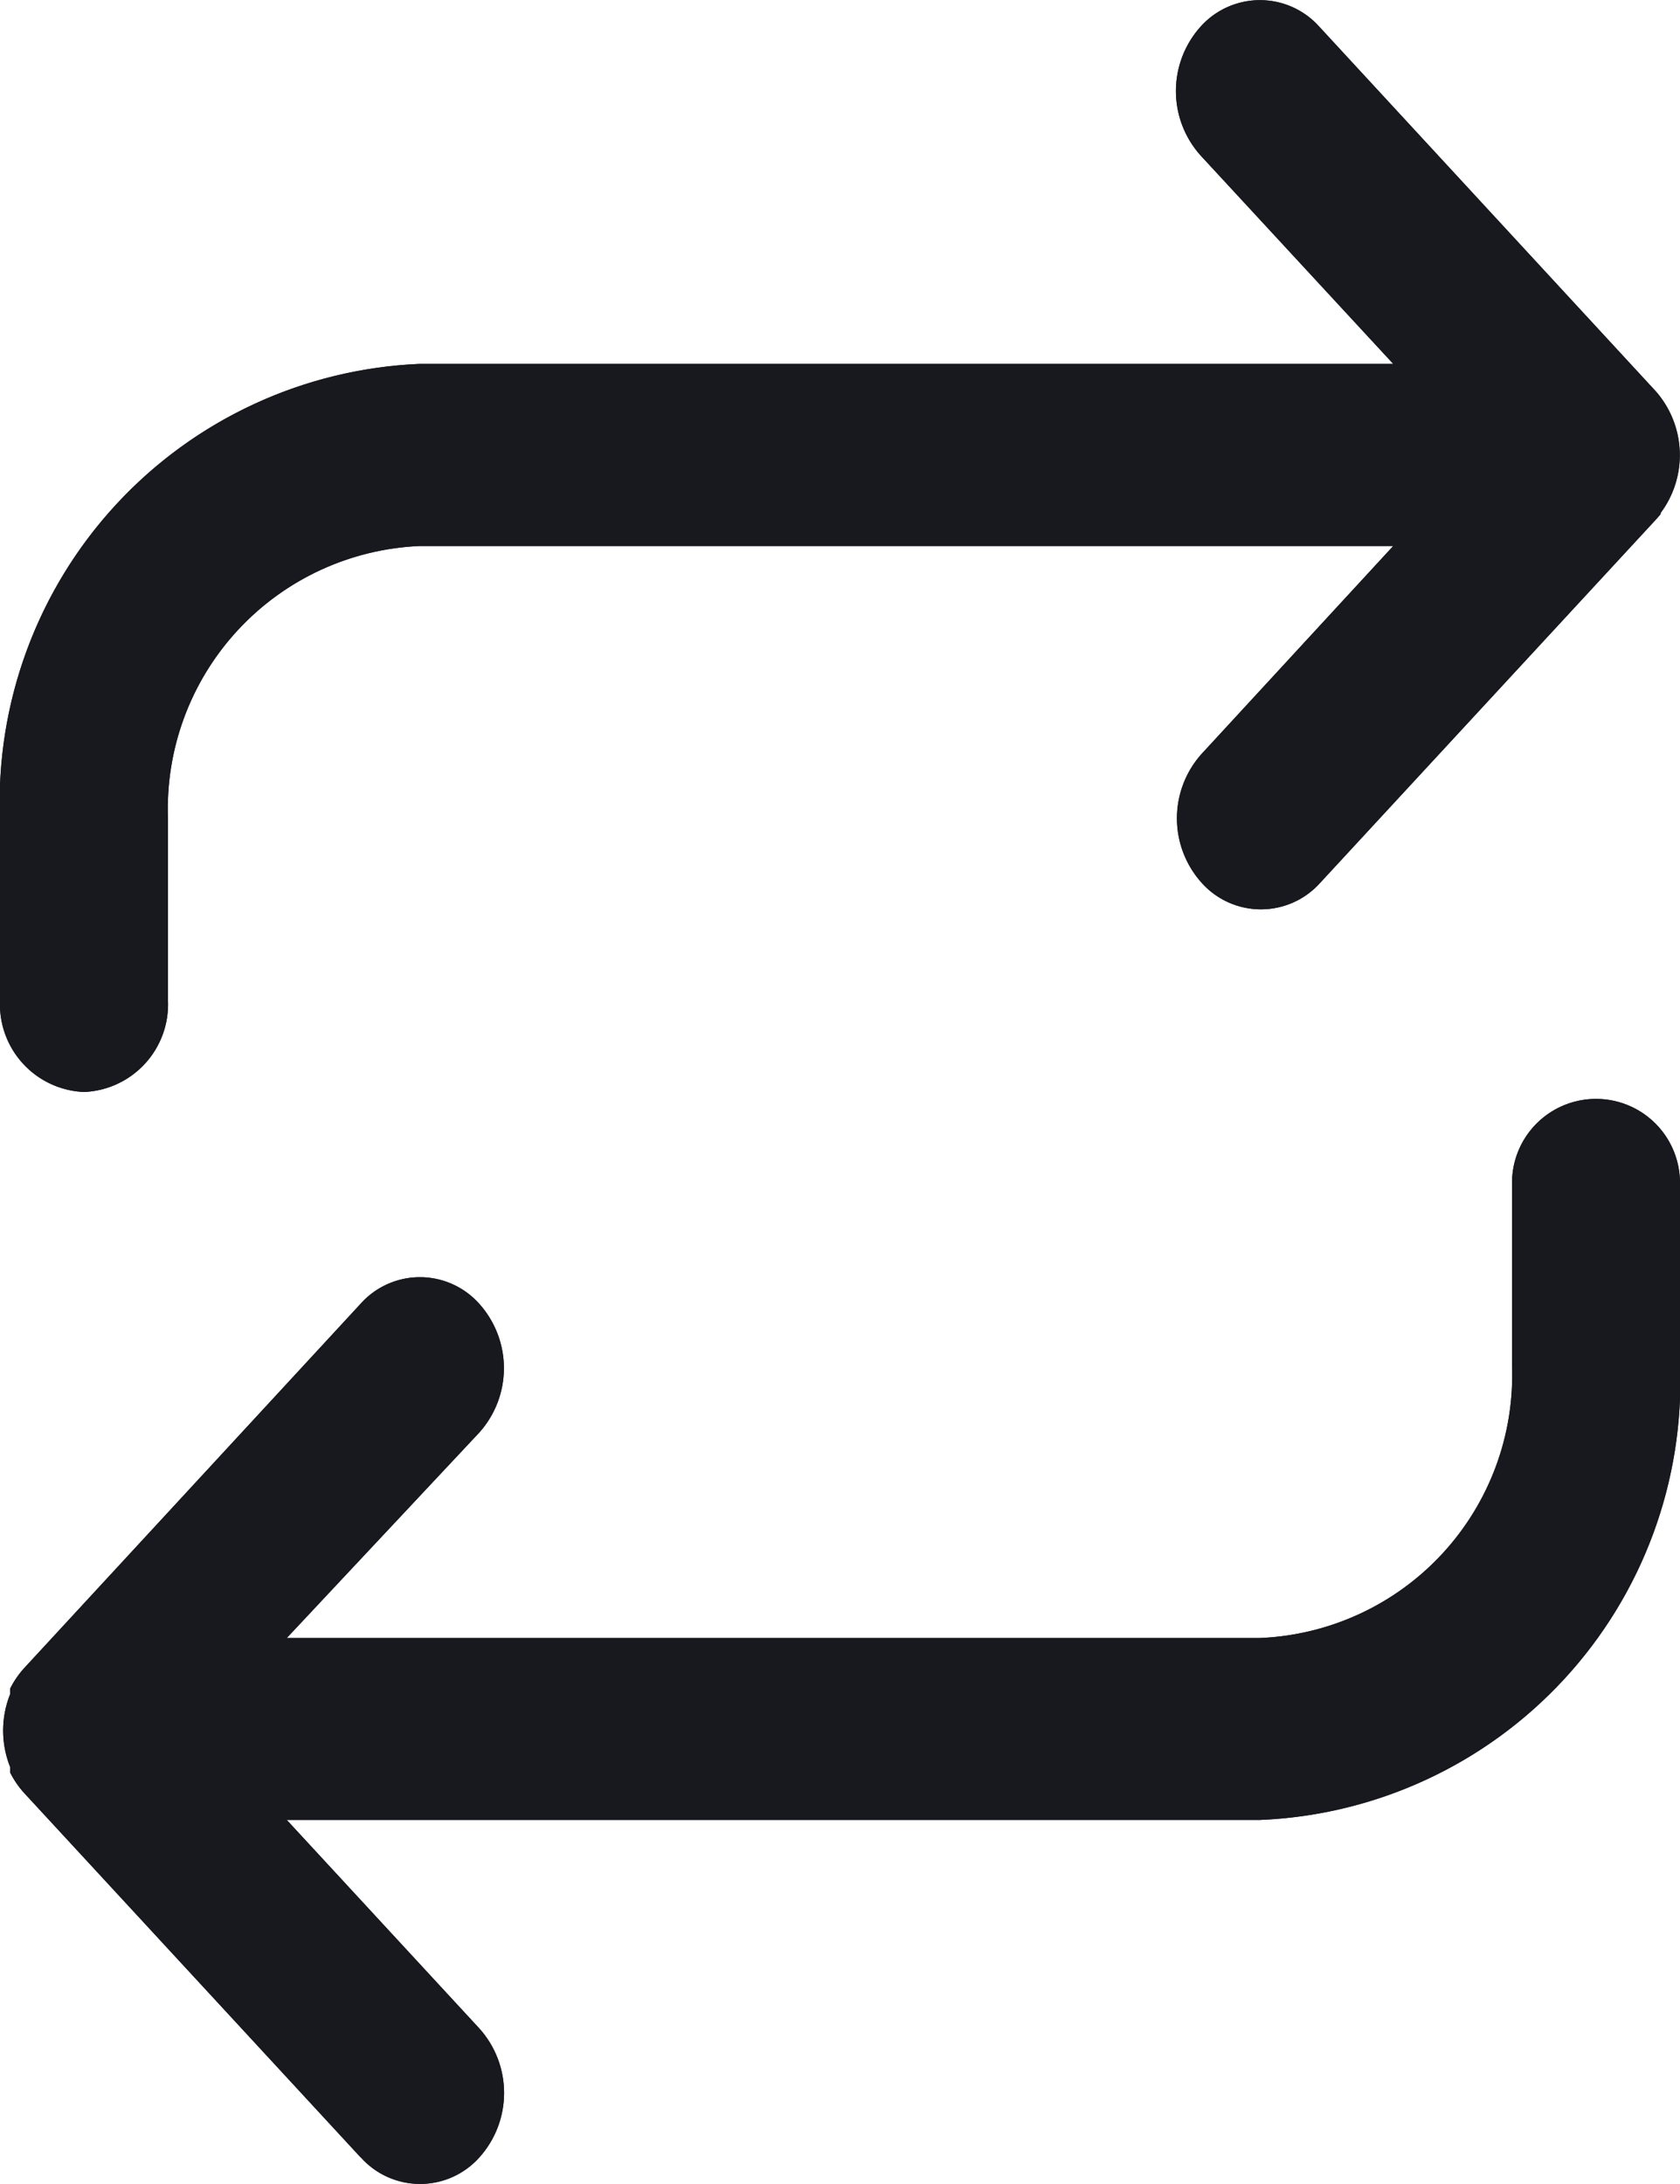 <svg xmlns="http://www.w3.org/2000/svg" xmlns:xlink="http://www.w3.org/1999/xlink" width="10" height="13" viewBox="0 0 10 13">
  <defs>
    <clipPath id="clip-path">
      <path id="Combined_Shape" data-name="Combined Shape" d="M2.146,12.841l-2-2.166A.541.541,0,0,1,.06,10.55h0l0-.01,0,0,0-.007,0-.006,0,0,0-.01h0a.585.585,0,0,1,0-.432h0l0-.01,0,0,0-.006,0-.007,0,0,0-.01h0a.541.541,0,0,1,.086-.125l2-2.166a.473.473,0,0,1,.707,0,.574.574,0,0,1,0,.766L1.707,9.75H7.5A1.566,1.566,0,0,0,9,8.125V7.041a.5.5,0,1,1,1,0V8.125a2.61,2.61,0,0,1-2.5,2.708H1.707l1.147,1.242a.574.574,0,0,1,0,.766.473.473,0,0,1-.707,0ZM0,5.958V4.875A2.611,2.611,0,0,1,2.5,2.166H8.293L7.146.925a.574.574,0,0,1,0-.766.474.474,0,0,1,.707,0l2,2.167.008.009h0a.576.576,0,0,1,.024.718l0,0,0,.006-.006.008,0,0-.02.023-2,2.164a.473.473,0,0,1-.707,0,.574.574,0,0,1,0-.766L8.293,3.25H2.5A1.566,1.566,0,0,0,1,4.875V5.958A.522.522,0,0,1,.5,6.5.522.522,0,0,1,0,5.958Z" fill="#18191f"/>
    </clipPath>
  </defs>
  <g id="feather_repeat" data-name="feather / repeat" transform="translate(0 0)">
    <g id="Group_35" data-name="Group 35" transform="translate(0 0)">
      <path id="Combined_Shape-2" data-name="Combined Shape" d="M2.146,12.841l-2-2.166A.541.541,0,0,1,.06,10.55h0l0-.01,0,0,0-.007,0-.006,0,0,0-.01h0a.585.585,0,0,1,0-.432h0l0-.01,0,0,0-.006,0-.007,0,0,0-.01h0a.541.541,0,0,1,.086-.125l2-2.166a.473.473,0,0,1,.707,0,.574.574,0,0,1,0,.766L1.707,9.75H7.5A1.566,1.566,0,0,0,9,8.125V7.041a.5.5,0,1,1,1,0V8.125a2.61,2.61,0,0,1-2.5,2.708H1.707l1.147,1.242a.574.574,0,0,1,0,.766.473.473,0,0,1-.707,0ZM0,5.958V4.875A2.611,2.611,0,0,1,2.5,2.166H8.293L7.146.925a.574.574,0,0,1,0-.766.474.474,0,0,1,.707,0l2,2.167.008.009h0a.576.576,0,0,1,.024.718l0,0,0,.006-.006.008,0,0-.02.023-2,2.164a.473.473,0,0,1-.707,0,.574.574,0,0,1,0-.766L8.293,3.25H2.5A1.566,1.566,0,0,0,1,4.875V5.958A.522.522,0,0,1,.5,6.5.522.522,0,0,1,0,5.958Z" fill="#18191f"/>
      <g id="Mask_Group_35" data-name="Mask Group 35" clip-path="url(#clip-path)">
        <g id="COLOR_black" data-name="COLOR/ black" transform="translate(-1.176)">
          <rect id="Rectangle" width="11.765" height="13" fill="#18191f"/>
        </g>
      </g>
    </g>
  </g>
</svg>
